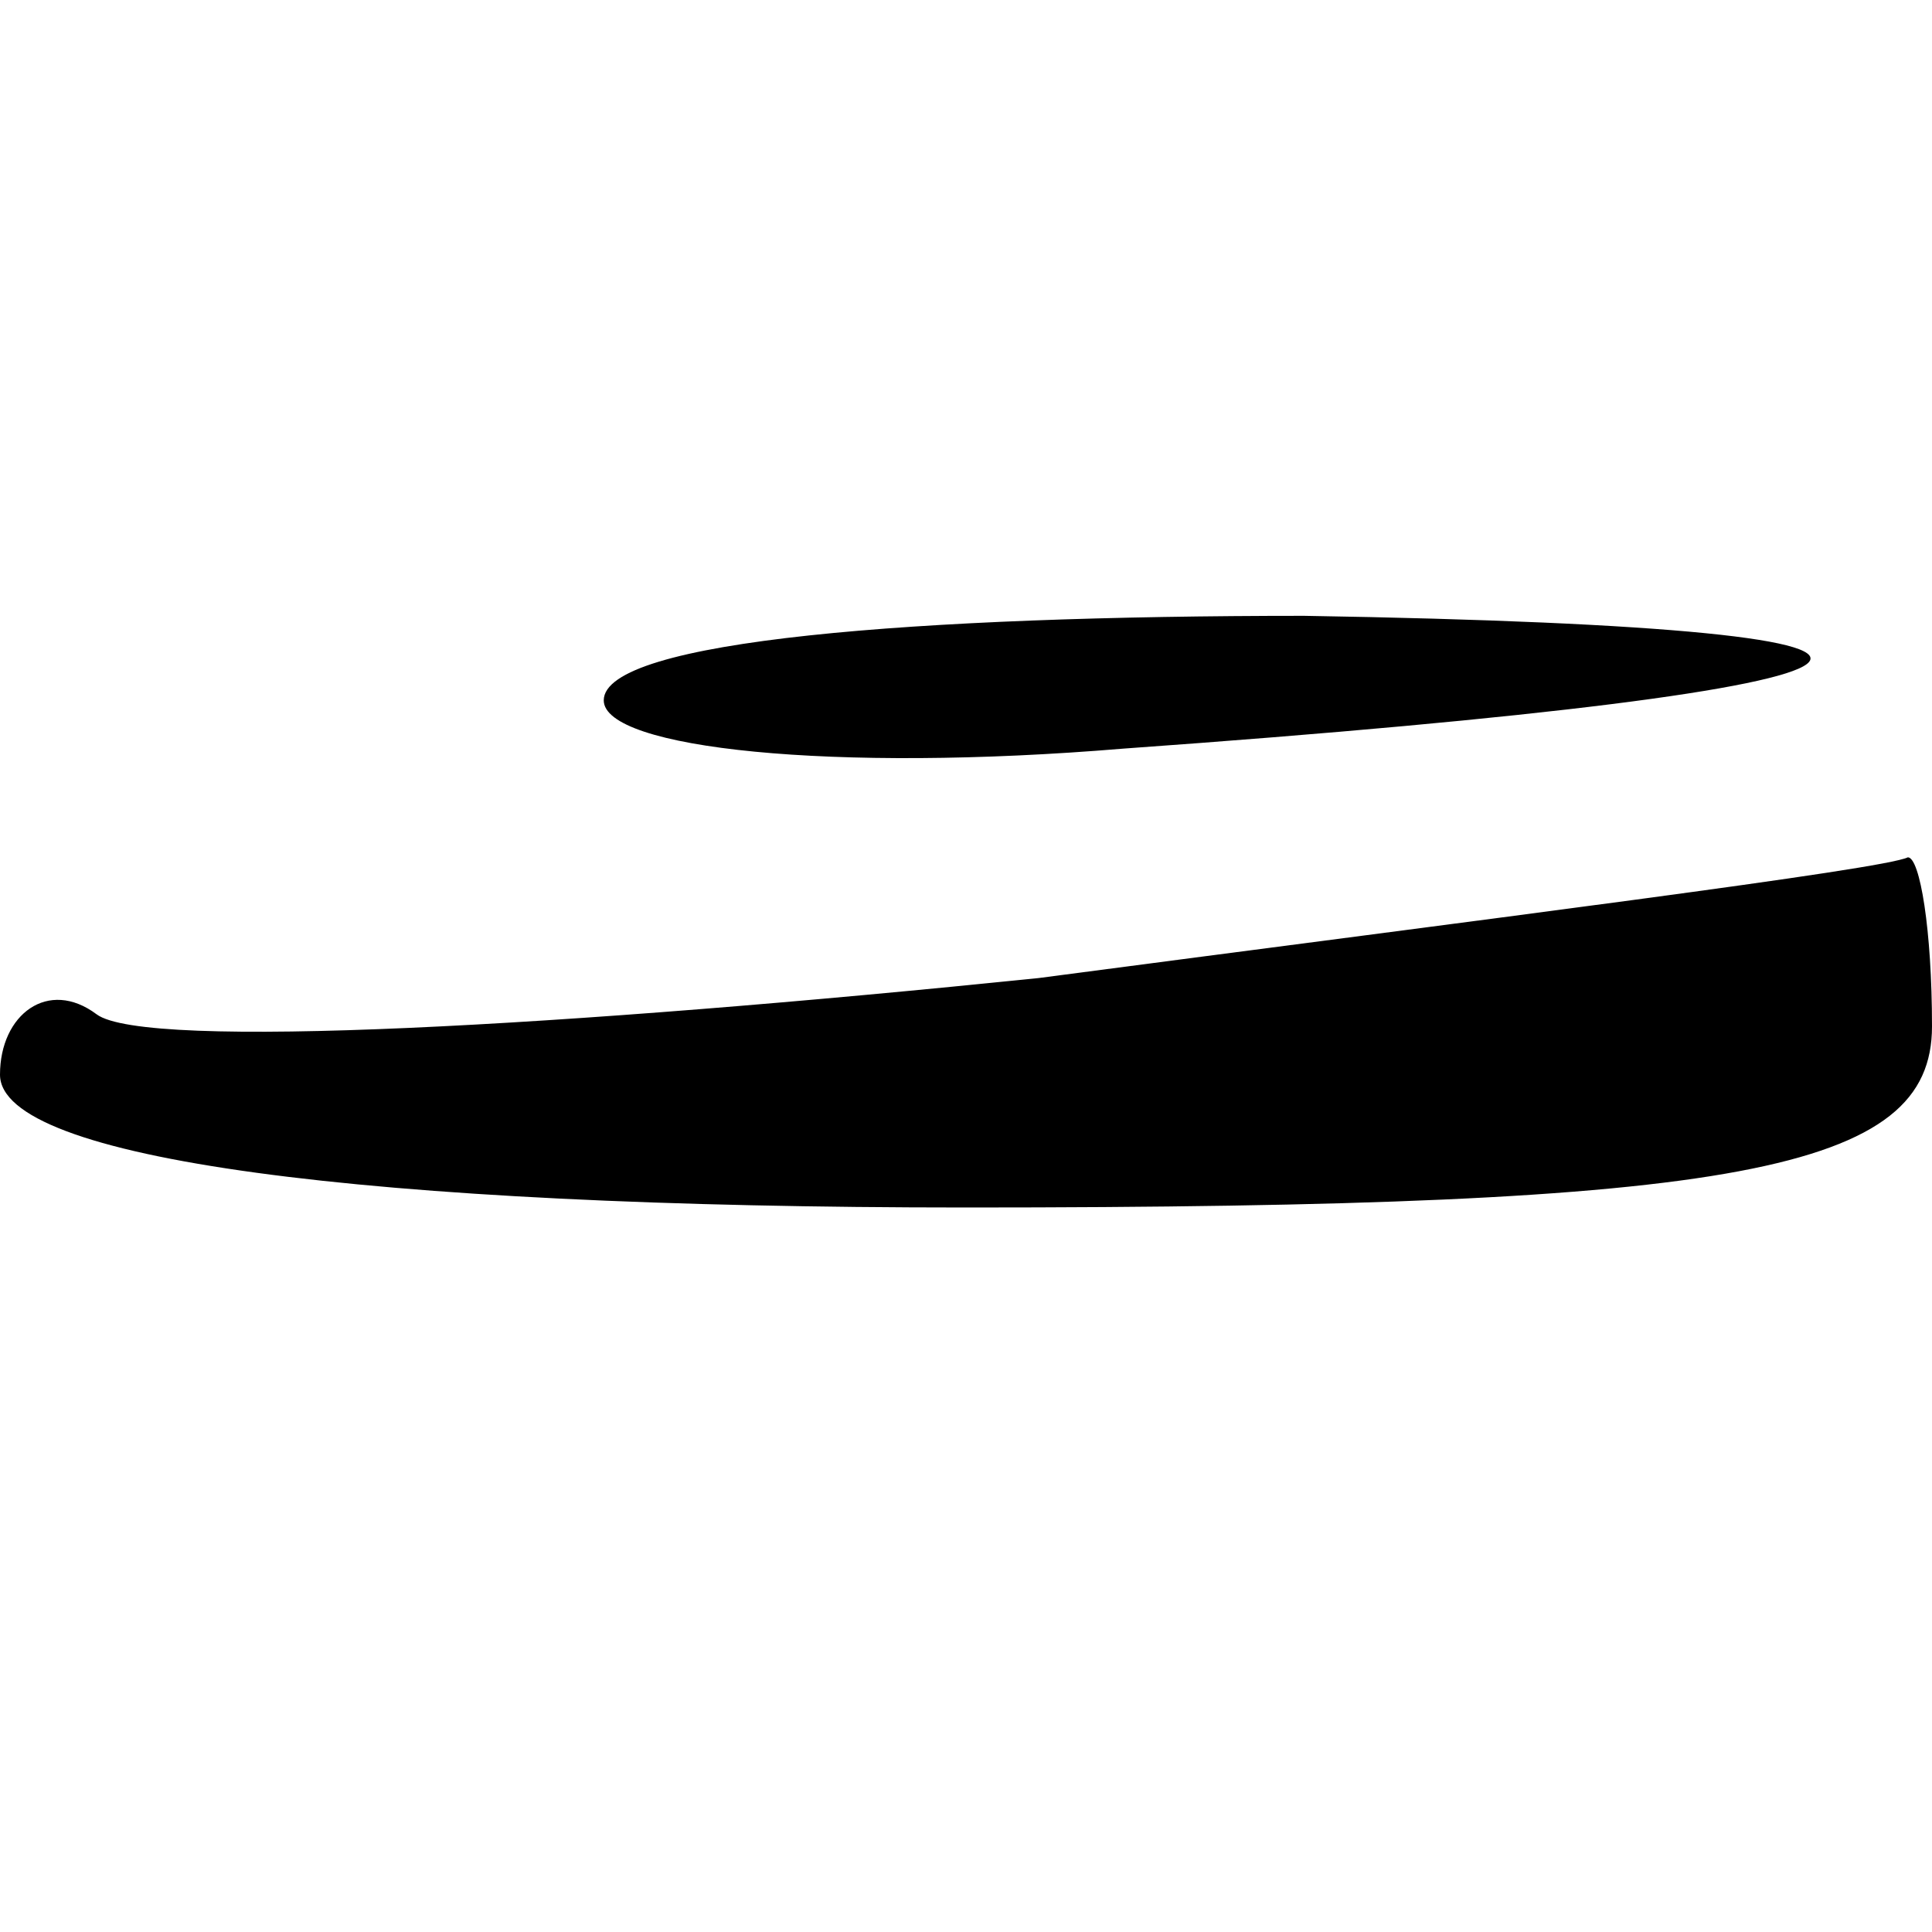 <?xml version="1.0" standalone="no"?>
<!DOCTYPE svg PUBLIC "-//W3C//DTD SVG 20010904//EN"
 "http://www.w3.org/TR/2001/REC-SVG-20010904/DTD/svg10.dtd">
<svg version="1.0" xmlns="http://www.w3.org/2000/svg"
 width="16pt" height="16pt" viewBox="0 0 16 16"
 preserveAspectRatio="xMidYMid meet">

<g transform="translate(0,16) scale(0.1,-0.1)"
fill="#000000" stroke="none">
<path d="M50 102 c0 -4 19 -6 43 -4 70 5 76 10 15 11 -32 0 -58 -2 -58 -7z"/>
<path d="M86 79 c-39 -4 -74 -6 -78 -3 -4 3 -8 0 -8 -5 0 -7 30 -11 80 -11 64
0 80 3 80 15 0 8 -1 14 -2 14 -2 -1 -34 -5 -72 -10z"/>
</g>
</svg>
